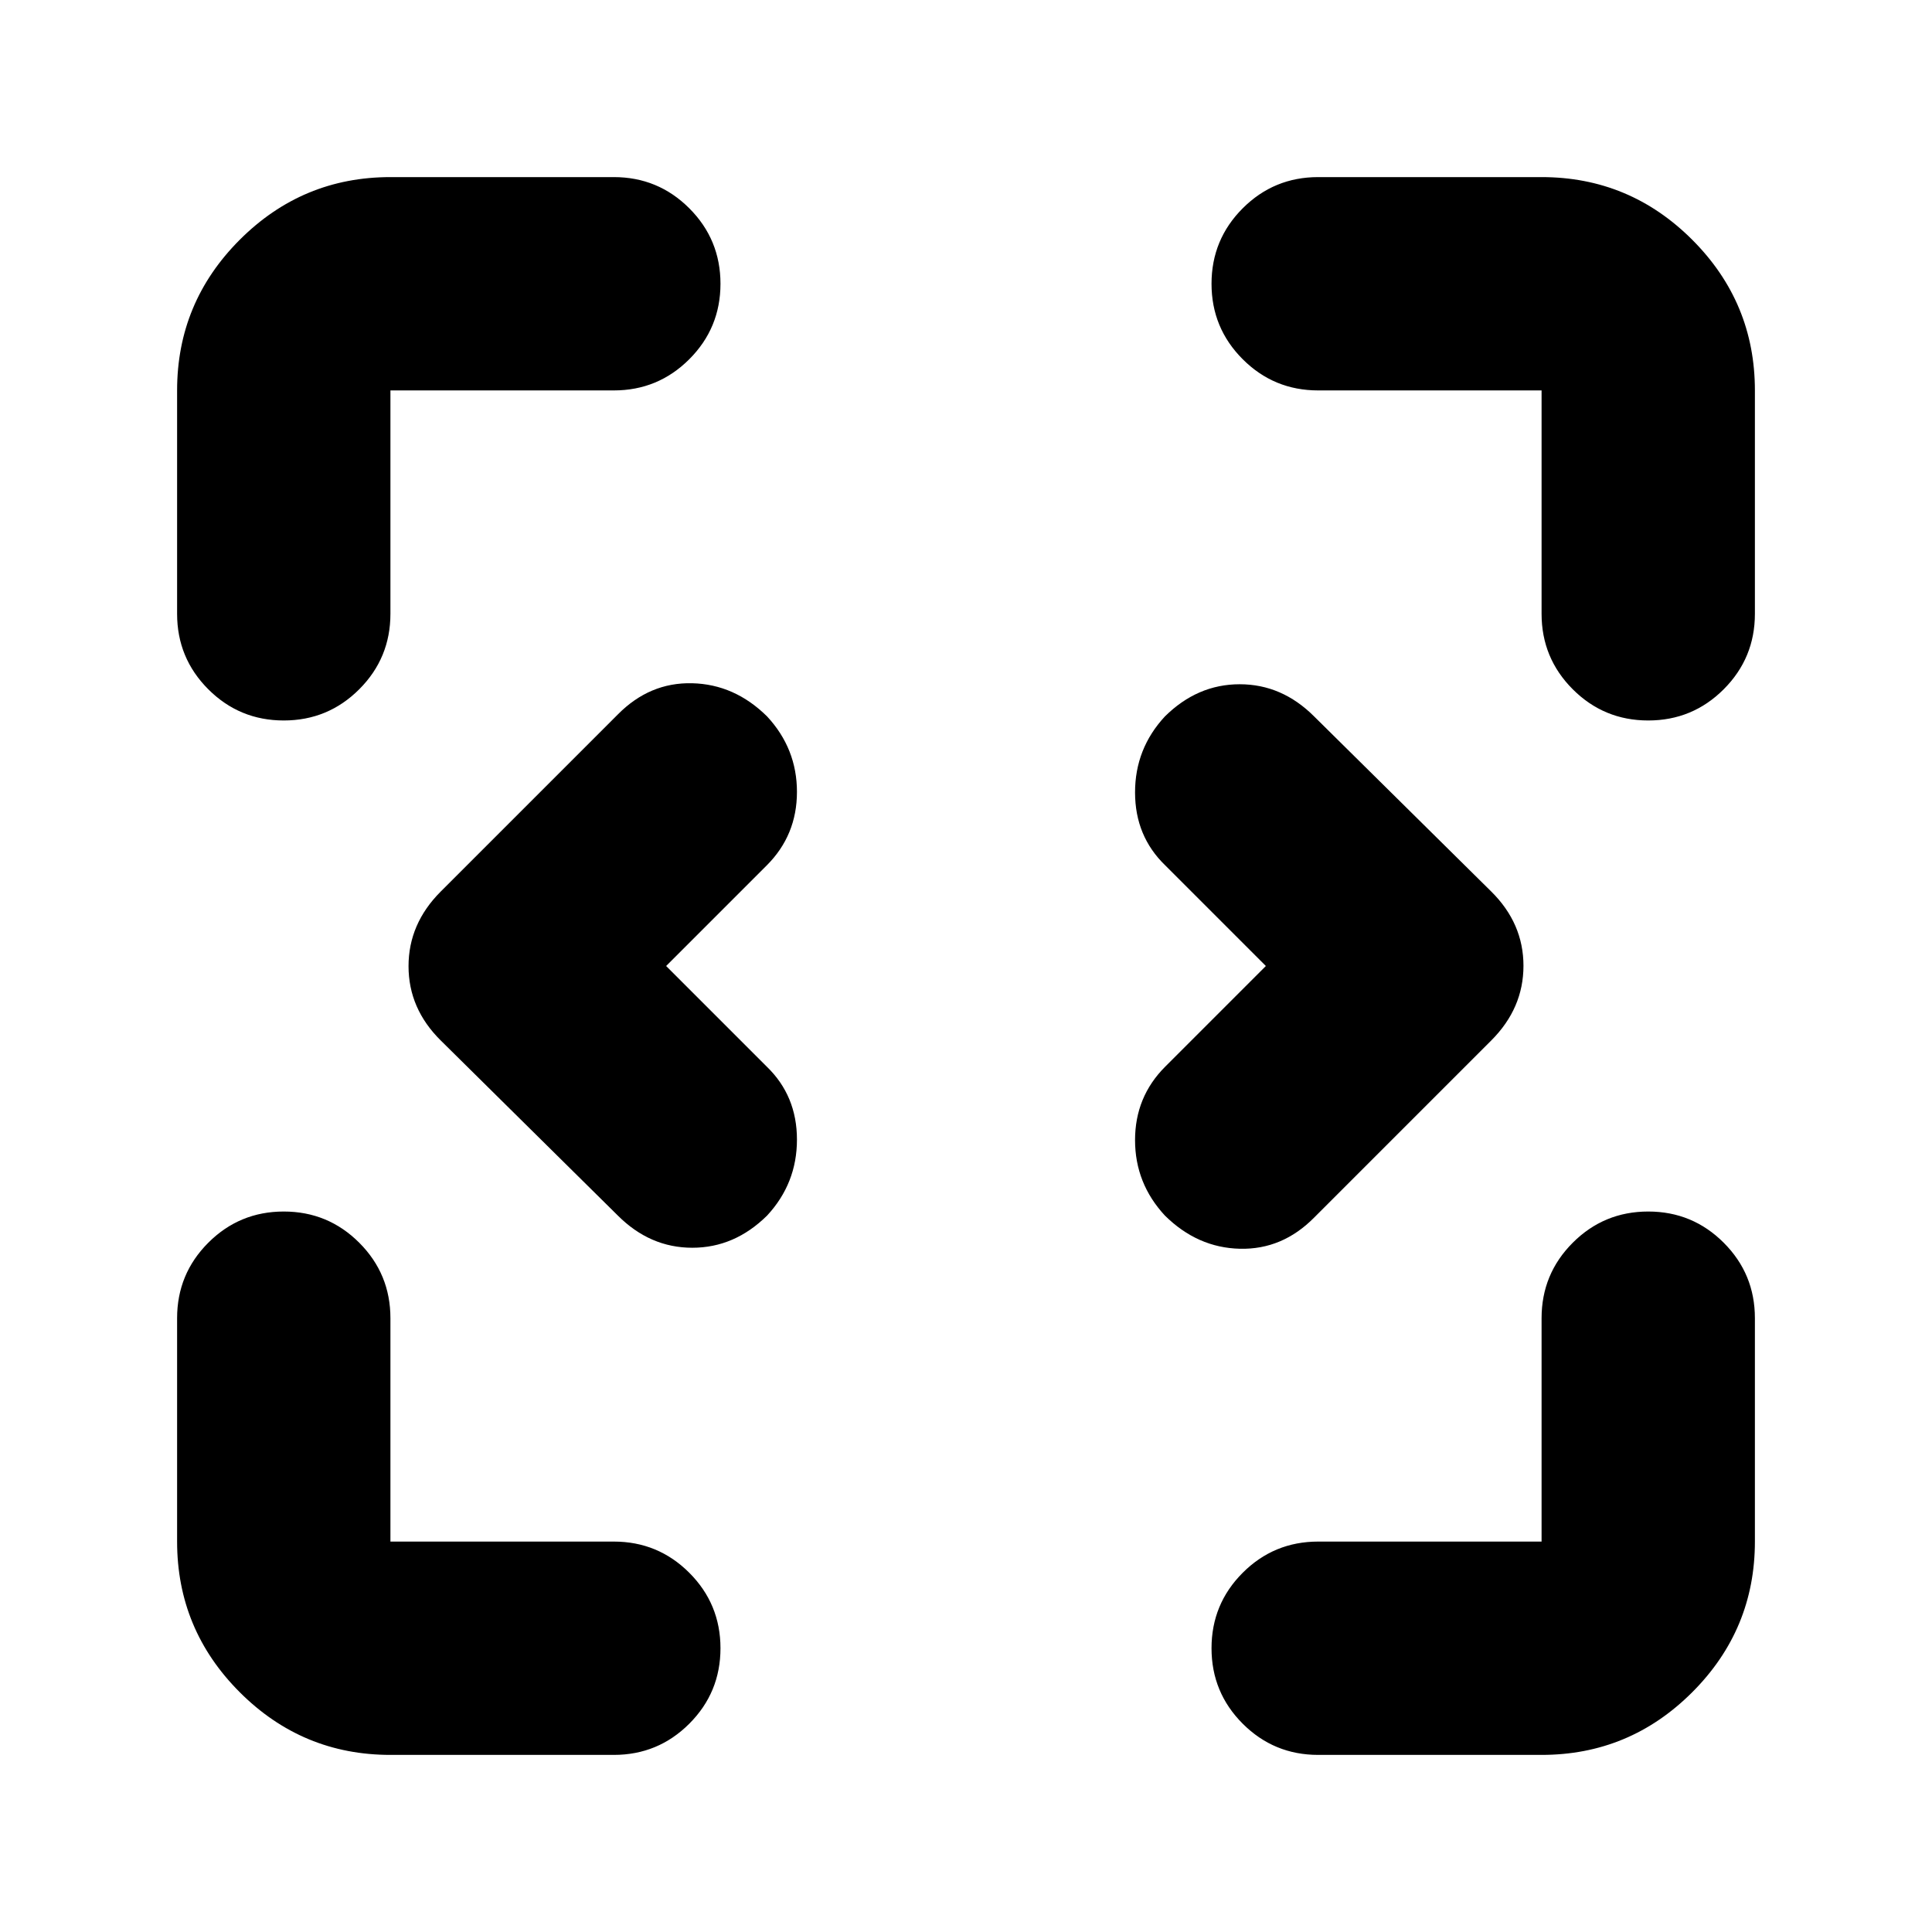 <svg xmlns="http://www.w3.org/2000/svg" height="24" viewBox="0 96 960 960" width="24"><path d="M194 968q-43.725 0-74.863-31.138Q88 905.725 88 862V751q0-22 15.5-37.5T141 698q22 0 37.5 15.5T194 751v111h111q22 0 37.5 15.5T358 915q0 22-15.5 37.5T305 968H194Zm461 0q-22 0-37.5-15.5T602 915q0-22 15.5-37.5T655 862h111V751q0-22 15.5-37.5T819 698q22 0 37.5 15.5T872 751v111q0 43.725-31.138 74.862Q809.725 968 766 968H655ZM331 576l50 50q15 14.5 15 36.25T381.174 700Q365 716 344 716t-37-16l-88-87q-16-15.818-16-36.909T219 539l88-88q15.818-16 36.909-15.5t37.265 16.5Q396 468 396 489.5T381 526l-50 50Zm298 0-50-50q-15-14.5-15-36.25T578.826 452Q595 436 616 436t37 16l88 87q16 15.818 16 36.909T741 613l-88 88q-15.818 16-36.909 15.5T578.826 700Q564 684 564 662.5t15-36.5l50-50ZM141 454q-22 0-37.5-15.5T88 401V290q0-43.725 31.137-74.862Q150.275 184 194 184h111q22 0 37.5 15.5T358 237q0 22-15.5 37.5T305 290H194v111q0 22-15.5 37.5T141 454Zm678 0q-22 0-37.5-15.5T766 401V290H655q-22 0-37.5-15.5T602 237q0-22 15.5-37.5T655 184h111q43.725 0 74.862 31.138Q872 246.275 872 290v111q0 22-15.5 37.5T819 454Z"/></svg>